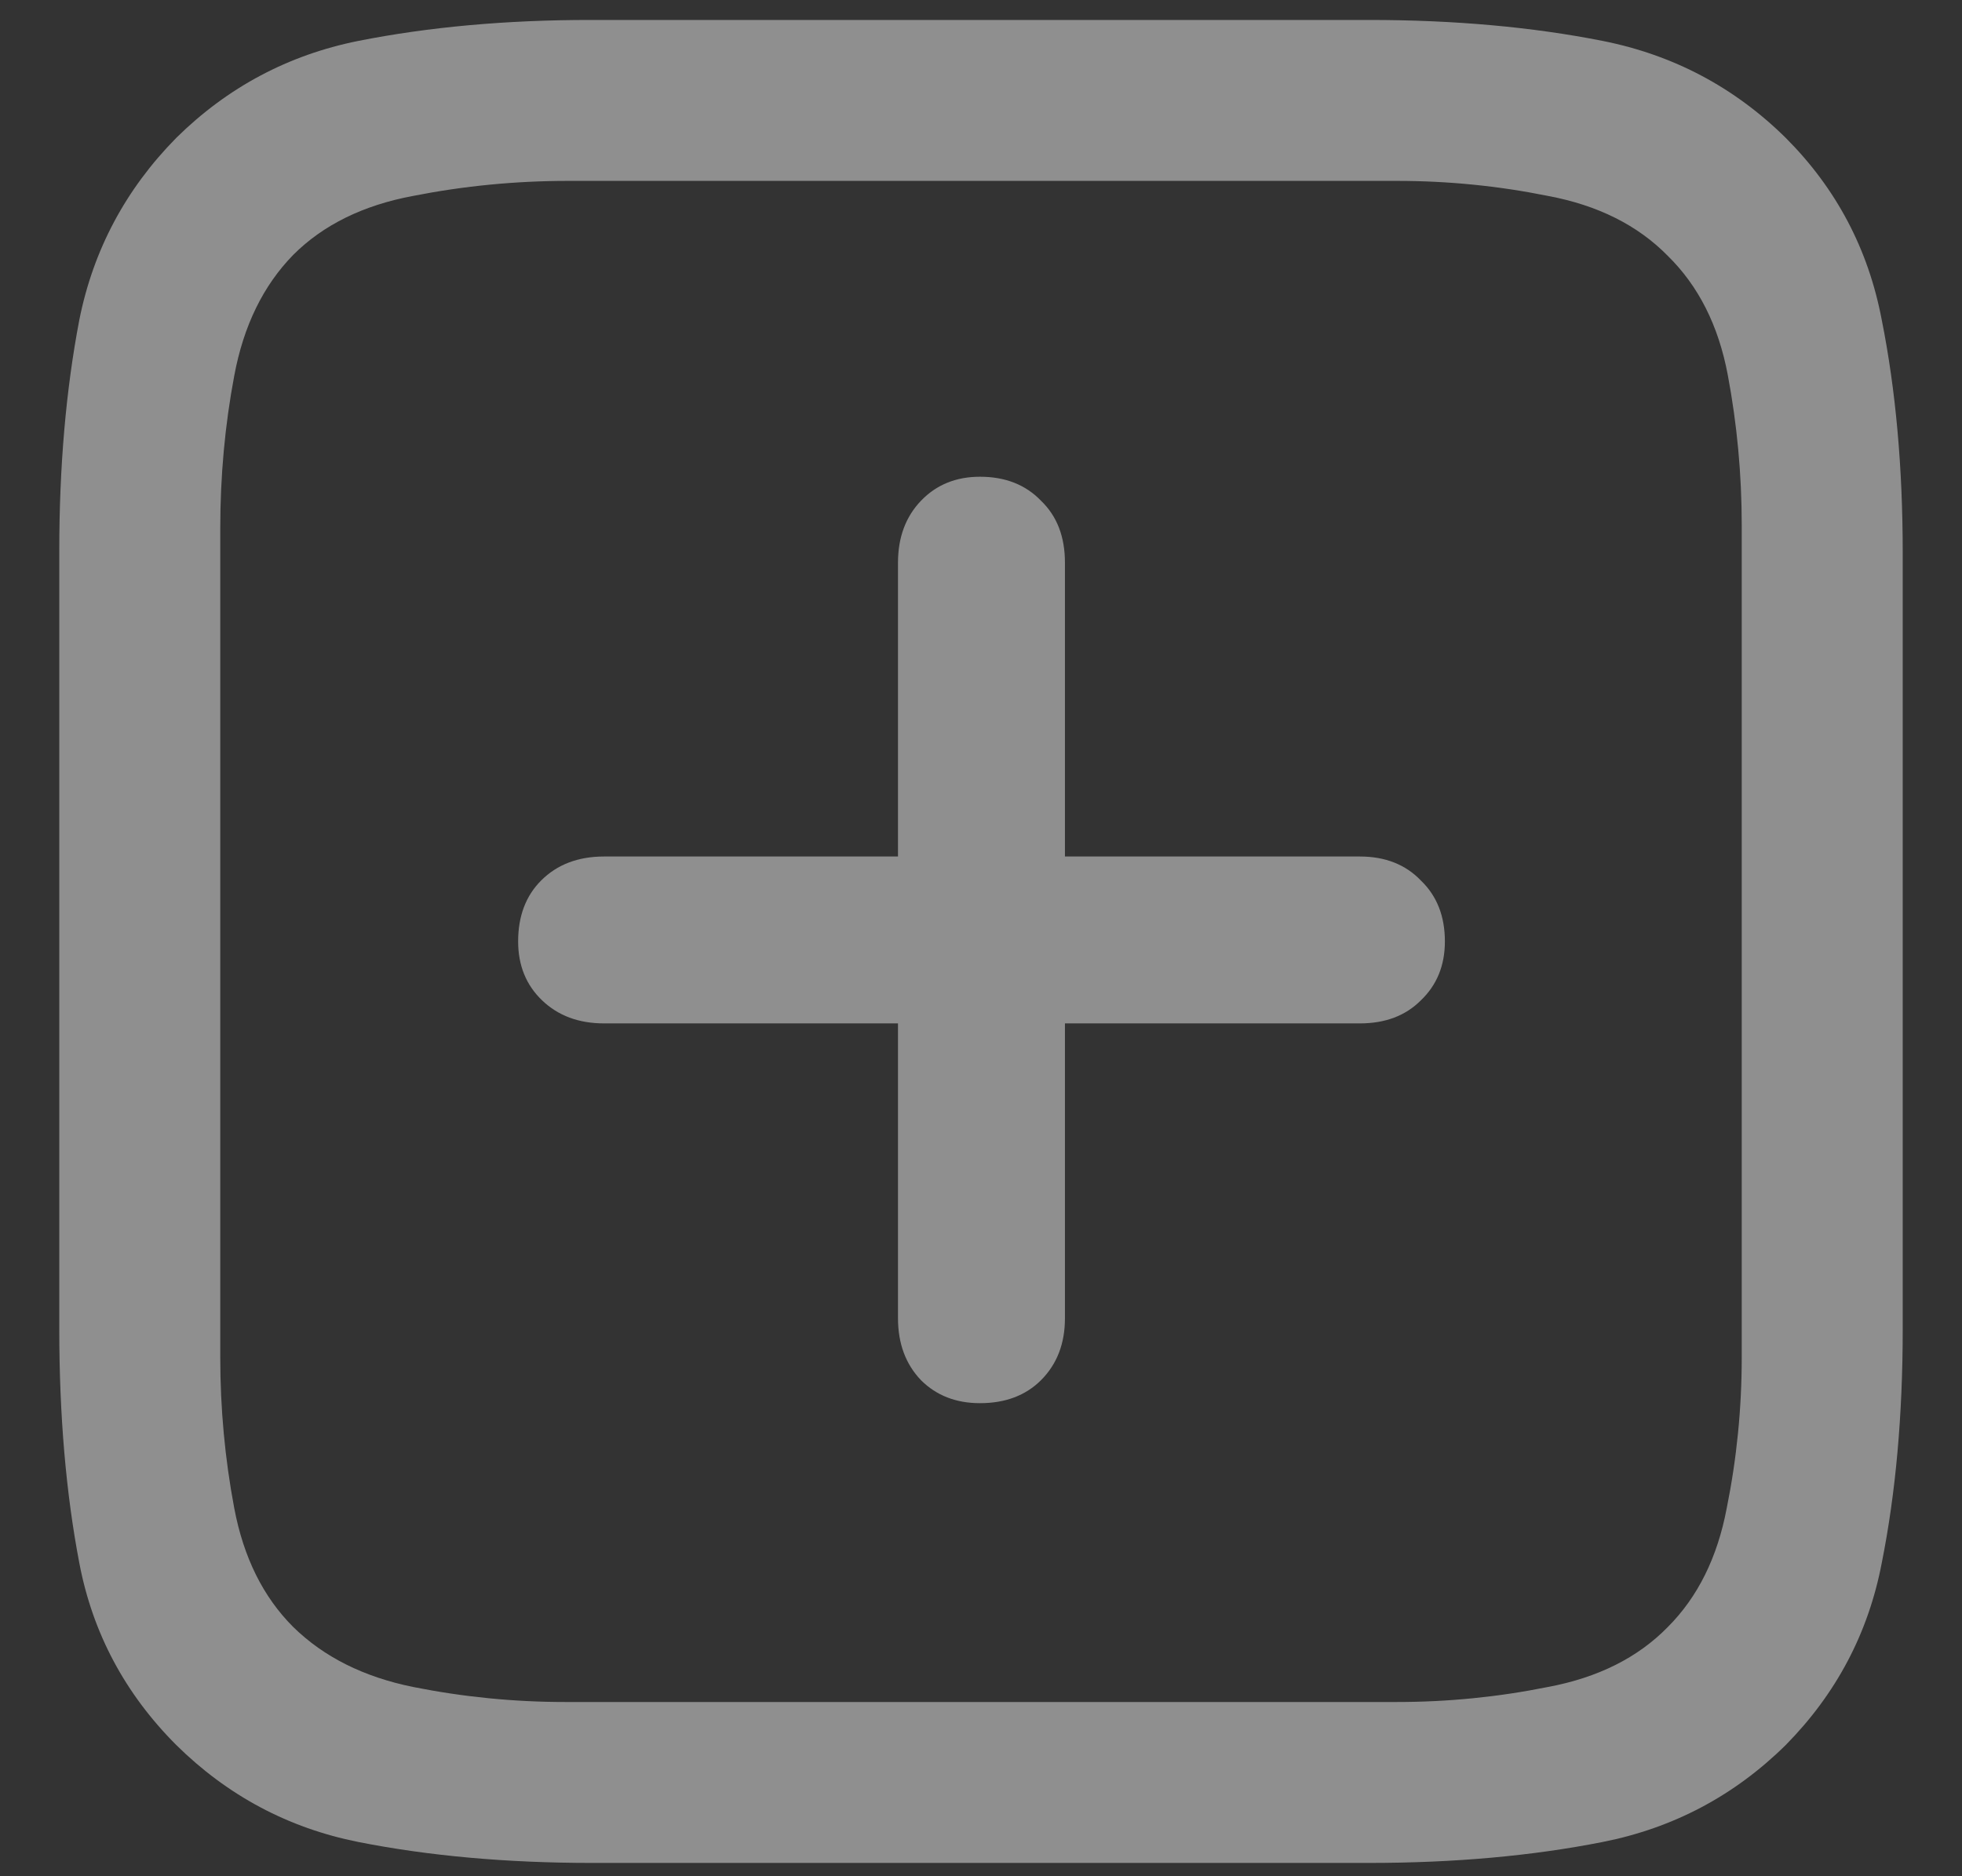 <svg width="23" height="22" viewBox="0 0 23 22" fill="none" xmlns="http://www.w3.org/2000/svg">
<rect x="0" y="0" width="23" height="22" fill="#333333" stroke="none"/>
<path d="M20.934 1.617C21.527 2.211 21.902 2.922 22.059 3.75C22.223 4.57 22.305 5.48 22.305 6.48V15.586C22.305 16.594 22.223 17.508 22.059 18.328C21.902 19.148 21.527 19.859 20.934 20.461C20.332 21.055 19.617 21.434 18.789 21.598C17.961 21.762 17.047 21.844 16.047 21.844H6.941C5.941 21.844 5.027 21.762 4.199 21.598C3.379 21.434 2.668 21.055 2.066 20.461C1.465 19.859 1.086 19.148 0.93 18.328C0.773 17.508 0.695 16.594 0.695 15.586V6.457C0.695 5.473 0.773 4.57 0.93 3.75C1.094 2.93 1.473 2.219 2.066 1.617C2.668 1.023 3.379 0.645 4.199 0.48C5.027 0.316 5.934 0.234 6.918 0.234H16.047C17.047 0.234 17.961 0.316 18.789 0.48C19.617 0.645 20.332 1.023 20.934 1.617ZM20.418 6.164C20.418 5.562 20.363 4.973 20.254 4.395C20.145 3.816 19.91 3.352 19.551 3C19.199 2.641 18.73 2.406 18.145 2.297C17.566 2.18 16.977 2.121 16.375 2.121H6.66C6.043 2.121 5.438 2.18 4.844 2.297C4.258 2.406 3.789 2.637 3.438 2.988C3.086 3.348 2.855 3.82 2.746 4.406C2.637 4.984 2.582 5.582 2.582 6.199V15.914C2.582 16.516 2.637 17.105 2.746 17.684C2.855 18.262 3.086 18.727 3.438 19.078C3.797 19.43 4.266 19.664 4.844 19.781C5.43 19.898 6.023 19.957 6.625 19.957H16.375C16.977 19.957 17.566 19.898 18.145 19.781C18.73 19.672 19.199 19.438 19.551 19.078C19.902 18.727 20.133 18.262 20.242 17.684C20.359 17.105 20.418 16.516 20.418 15.914V6.164ZM6.074 11.039C6.074 10.742 6.164 10.504 6.344 10.324C6.531 10.137 6.777 10.043 7.082 10.043H10.527V6.598C10.527 6.301 10.617 6.059 10.797 5.871C10.977 5.684 11.207 5.59 11.488 5.59C11.785 5.59 12.023 5.684 12.203 5.871C12.391 6.051 12.484 6.293 12.484 6.598V10.043H15.941C16.238 10.043 16.477 10.137 16.656 10.324C16.844 10.504 16.938 10.742 16.938 11.039C16.938 11.32 16.844 11.551 16.656 11.73C16.477 11.91 16.238 12 15.941 12H12.484V15.457C12.484 15.754 12.391 15.996 12.203 16.184C12.023 16.363 11.785 16.453 11.488 16.453C11.207 16.453 10.977 16.363 10.797 16.184C10.617 15.996 10.527 15.754 10.527 15.457V12H7.082C6.785 12 6.543 11.91 6.355 11.73C6.168 11.551 6.074 11.32 6.074 11.039Z" fill="#ECECEC" fill-opacity="0.5"/>
</svg>
